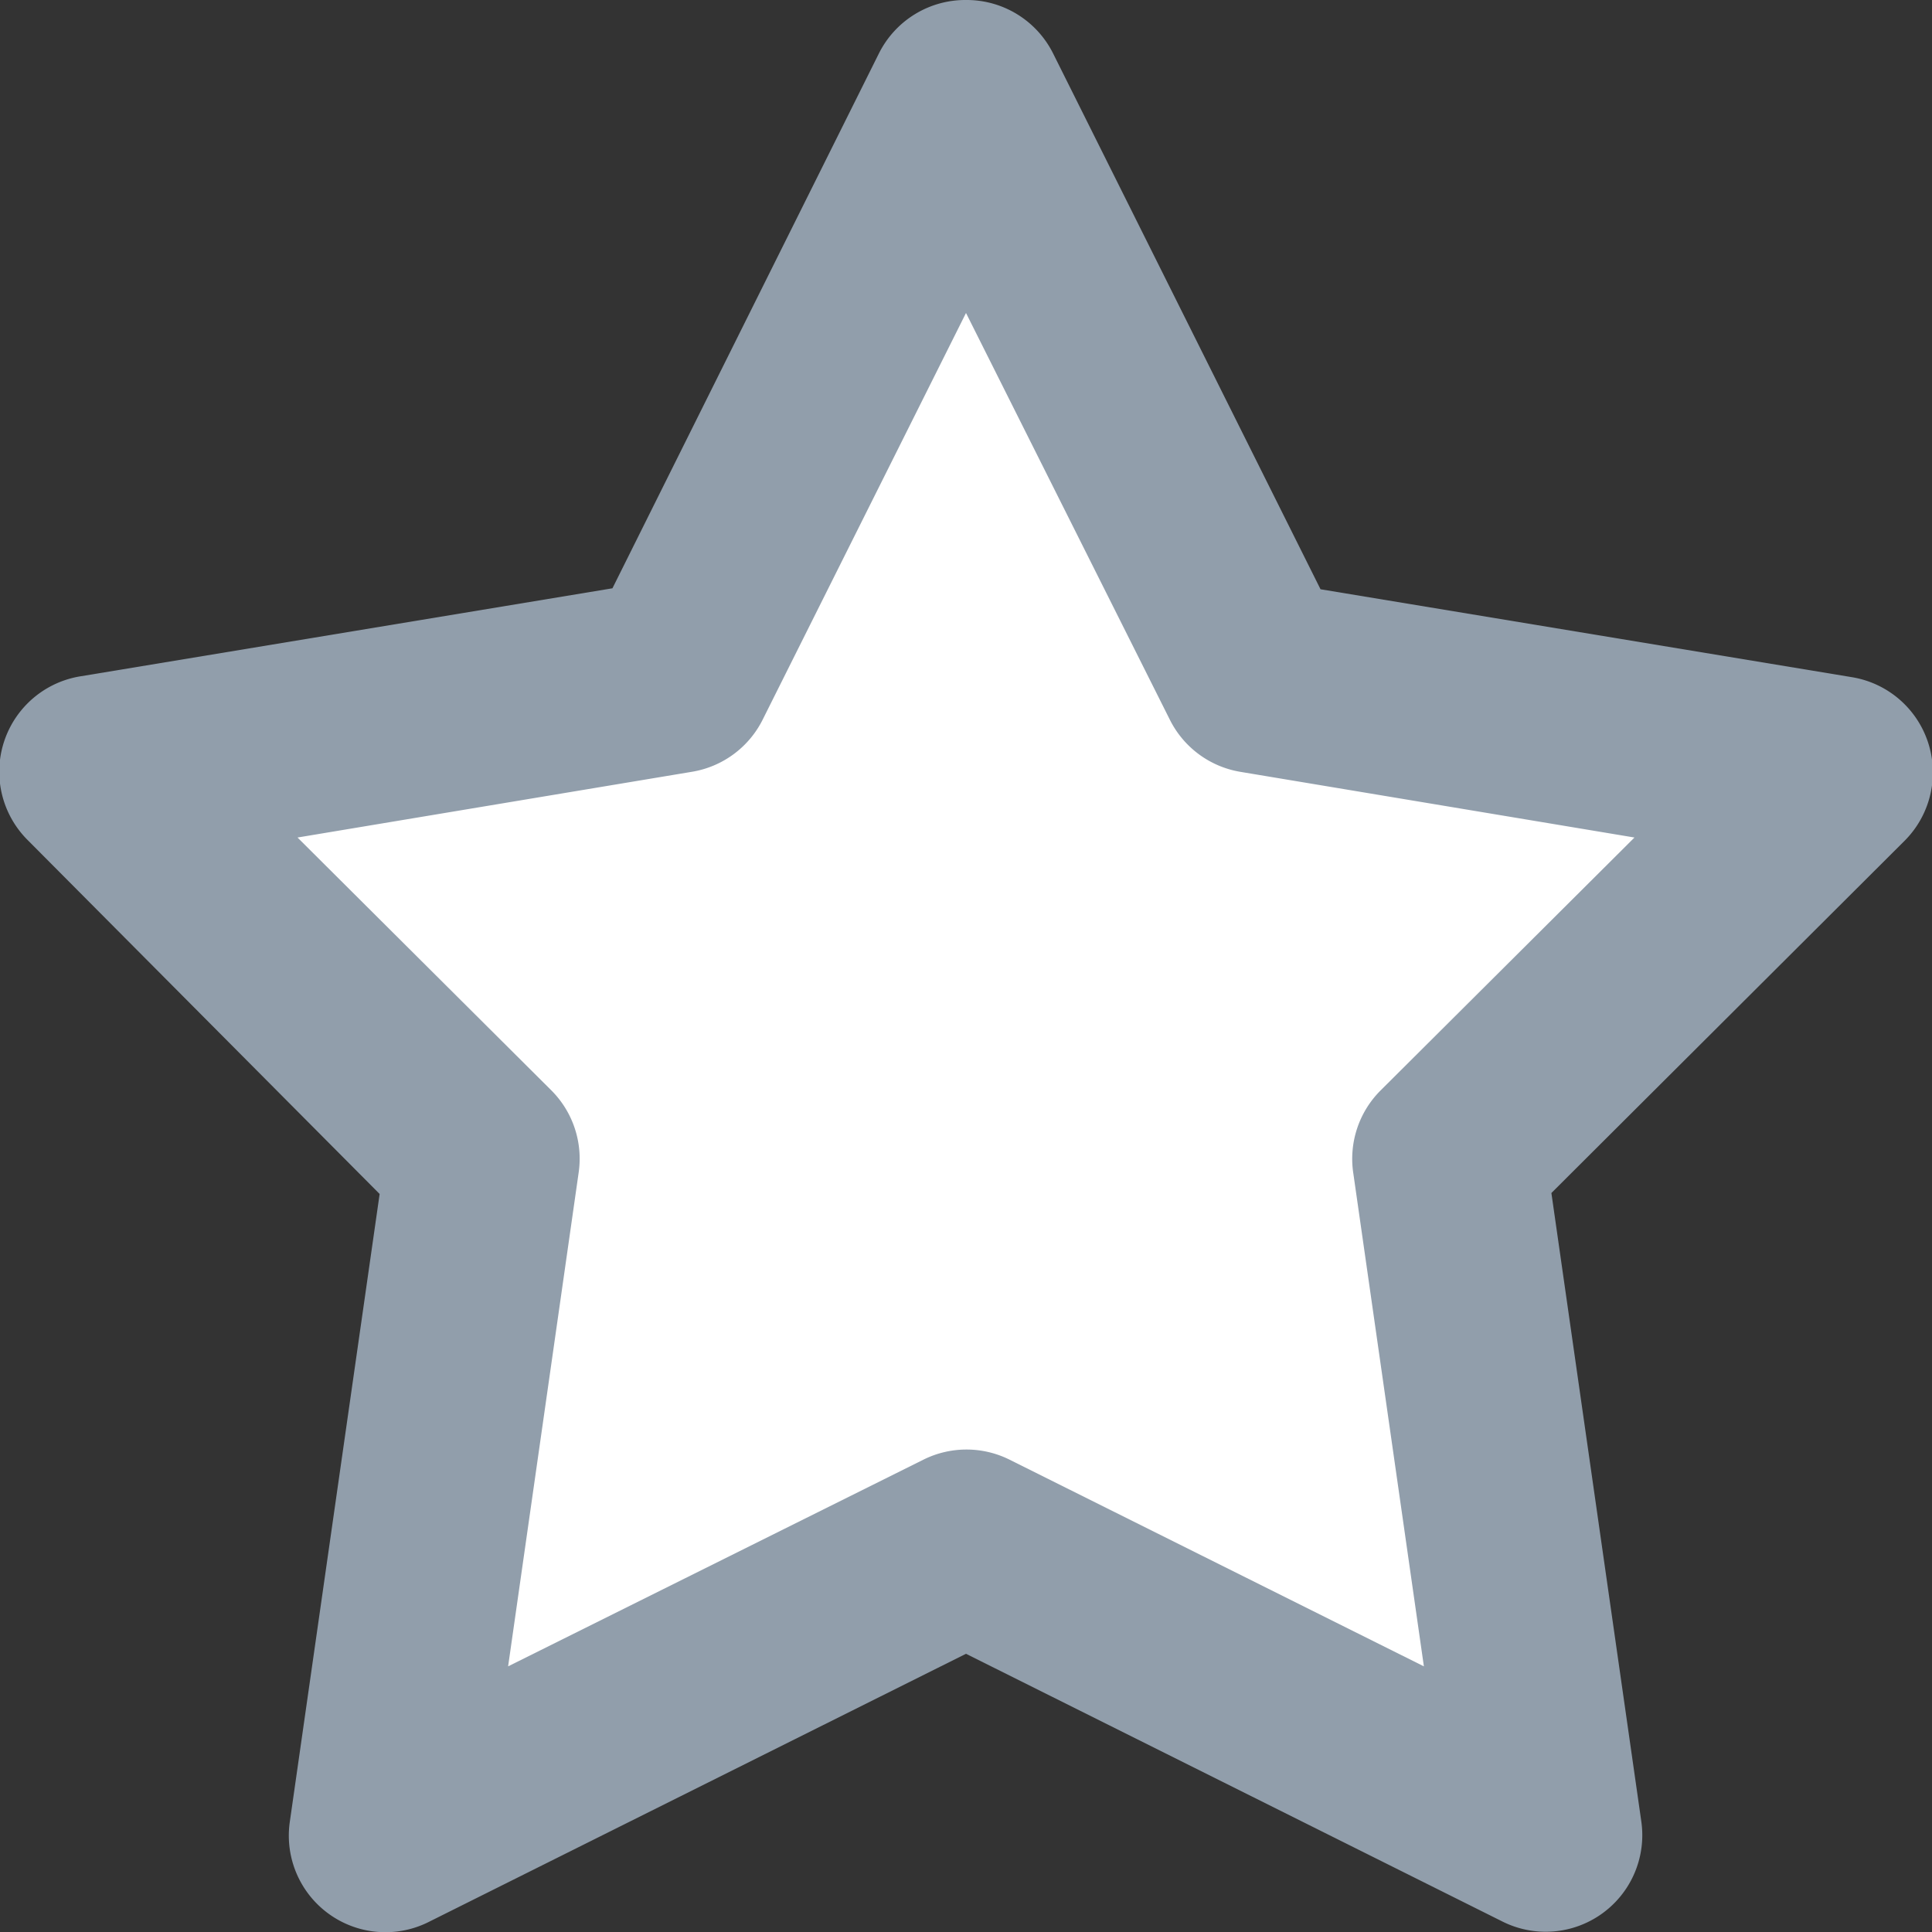 <svg xmlns="http://www.w3.org/2000/svg" viewBox="0 0 20 20"><rect x="0" y="0" width="20" height="20" fill="#333333" stroke="none"/><path fill="#fff" d="M10 1L7 7 1 8l4 4-1 7 6-3 6 3-1-7 4-4-6-1-3-6z"/><path fill="#919EAB" d="M10 0a1 1 0 01.9.55l2.77 5.55 5.5.91a1 1 0 01.54 1.7l-3.65 3.64.93 6.5a1 1 0 01-1.44 1.04L10 17.12l-5.55 2.77A1 1 0 013 18.86l.93-6.5L.29 8.7A1 1 0 01.84 7l5.5-.91L9.1.55A1 1 0 0110 0zm0 3.24l-2.1 4.2a1 1 0 01-.74.55l-4.08.68 2.63 2.62a1 1 0 01.28.85l-.73 5.11 4.3-2.14a1 1 0 01.89 0l4.29 2.14-.73-5.1a1 1 0 01.28-.86l2.63-2.62-4.08-.68a1 1 0 01-.73-.54L10 3.24z"/></svg>
